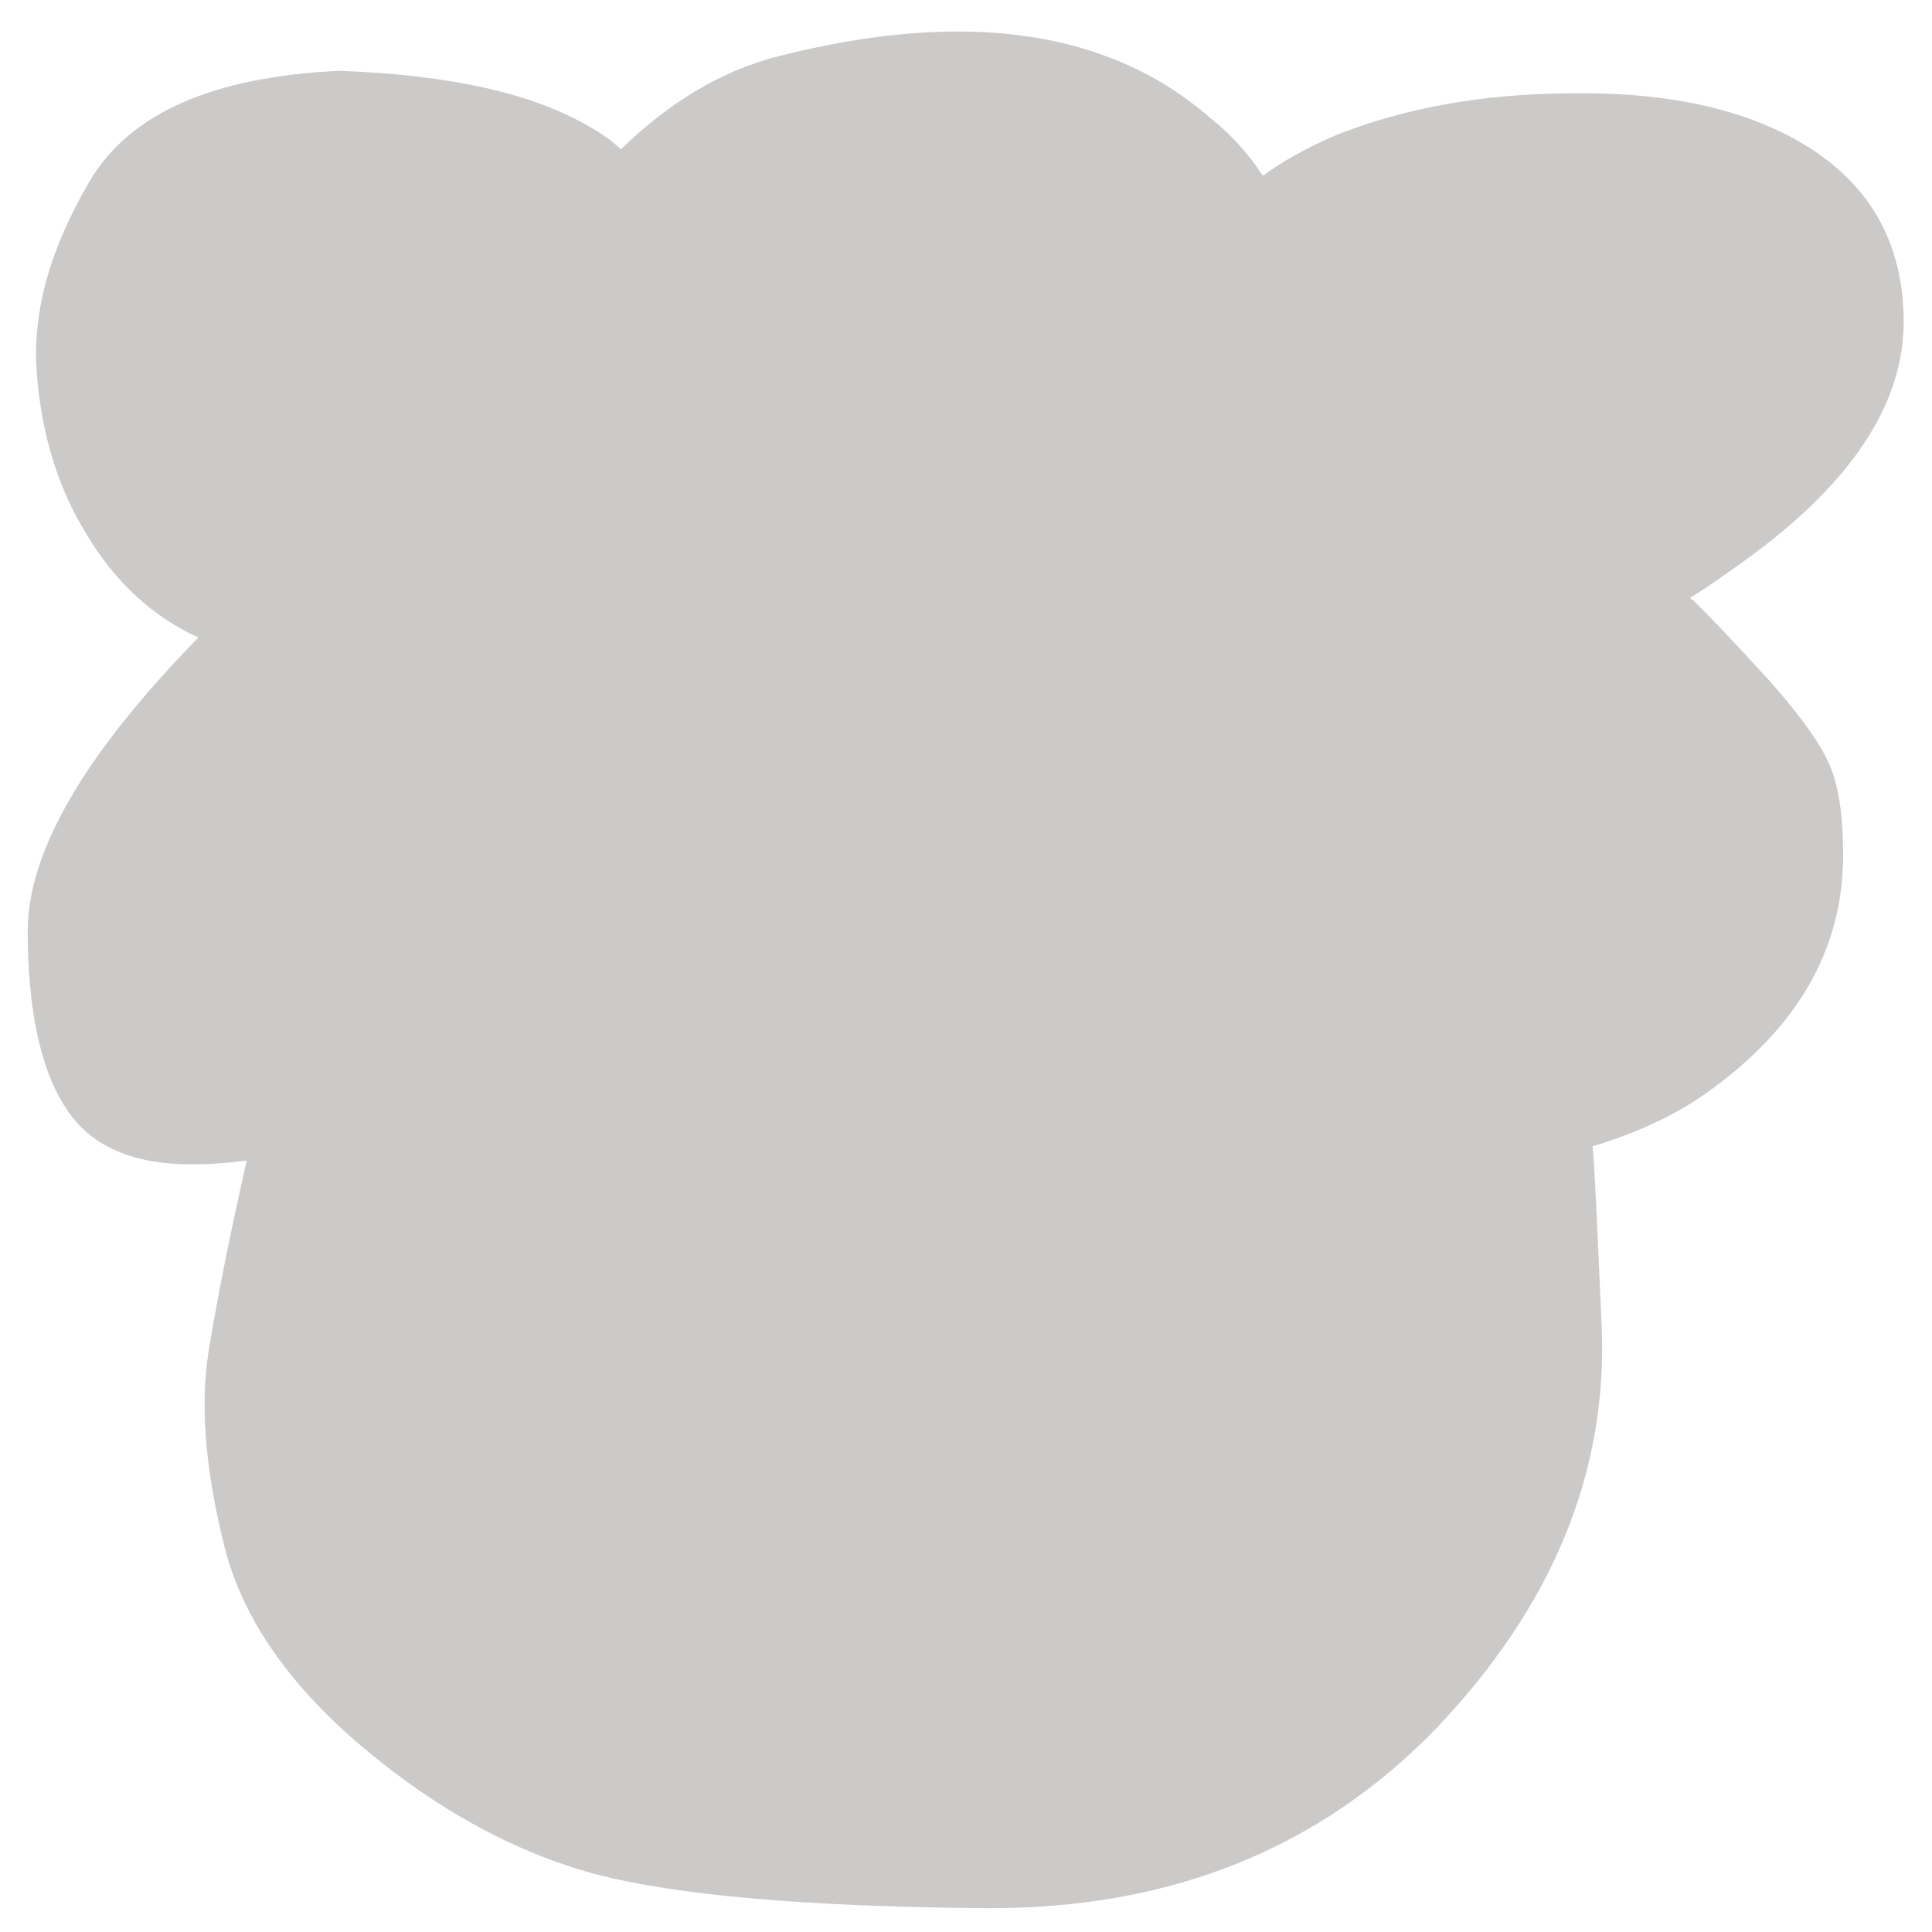 <?xml version="1.0" encoding="utf-8"?>
<!-- Generator: Adobe Illustrator 19.2.0, SVG Export Plug-In . SVG Version: 6.00 Build 0)  -->
<svg version="1.1" id="_x31_003" image-rendering="auto"
	 xmlns="http://www.w3.org/2000/svg" xmlns:xlink="http://www.w3.org/1999/xlink" x="0px" y="0px" width="300px" height="300px"
	 viewBox="0 0 300 300" enable-background="new 0 0 300 300" xml:space="preserve">
<path opacity="0.25" fill="#332C2A" d="M274.4,105.3c-5.7-6.2-9.5-10.2-11.5-12.1c-0.3-0.1-0.4-0.3-0.4-0.4c2.9-1.8,6-4,9.3-6.4
	c15.8-11.6,23.8-23.8,23.8-36.4c0-12.4-5.4-21.8-16.2-28c-9.2-5.3-21.3-7.8-36.1-7.5c-13.3,0.1-25.3,2.3-35.9,6.5
	c-4.8,2.1-8.5,4.2-11.3,6.3c-2.2-3.4-5-6.5-8.3-9.1c-15.7-13.6-38-16.8-66.8-9.5c-8.8,2.2-17,7.1-24.6,14.5c-1.3-1.3-3-2.5-5-3.6
	C82.9,14.6,70,11.6,52.7,11C33.1,11.9,20.2,17.6,14,28C7.8,38.5,5,48.4,5.7,57.8c0.7,9.4,3.2,17.8,7.7,25.1
	c4.4,7.4,10.2,12.8,17.4,16.1c-17.6,18-26.4,33.1-26.5,45.4c0,12.1,1.9,21.3,5.7,27.3c3.7,6.1,10.3,9.1,19.8,9.1
	c2.8,0,5.6-0.2,8.5-0.6c-2.6,11.6-4.6,21.5-5.9,29.6s-0.6,17.8,2.2,29.3c2.6,11.5,9.9,22.2,21.6,32.1c11.6,9.8,23.7,16.4,36.2,19.8
	c12.6,3.3,32.9,5.1,61,5.3c28.3,0.1,51.5-9.2,69.6-27.9c18.1-19,26.7-39.9,25.7-62.6c-0.7-15.7-1.1-25-1.4-27.8
	c7-2.1,12.9-4.9,17.7-8.3c14.1-10,21.2-22.3,21.2-36.9c0-5.3-0.5-9.5-1.6-12.7C283.5,116.6,280.1,111.7,274.4,105.3z"/>
</svg>
